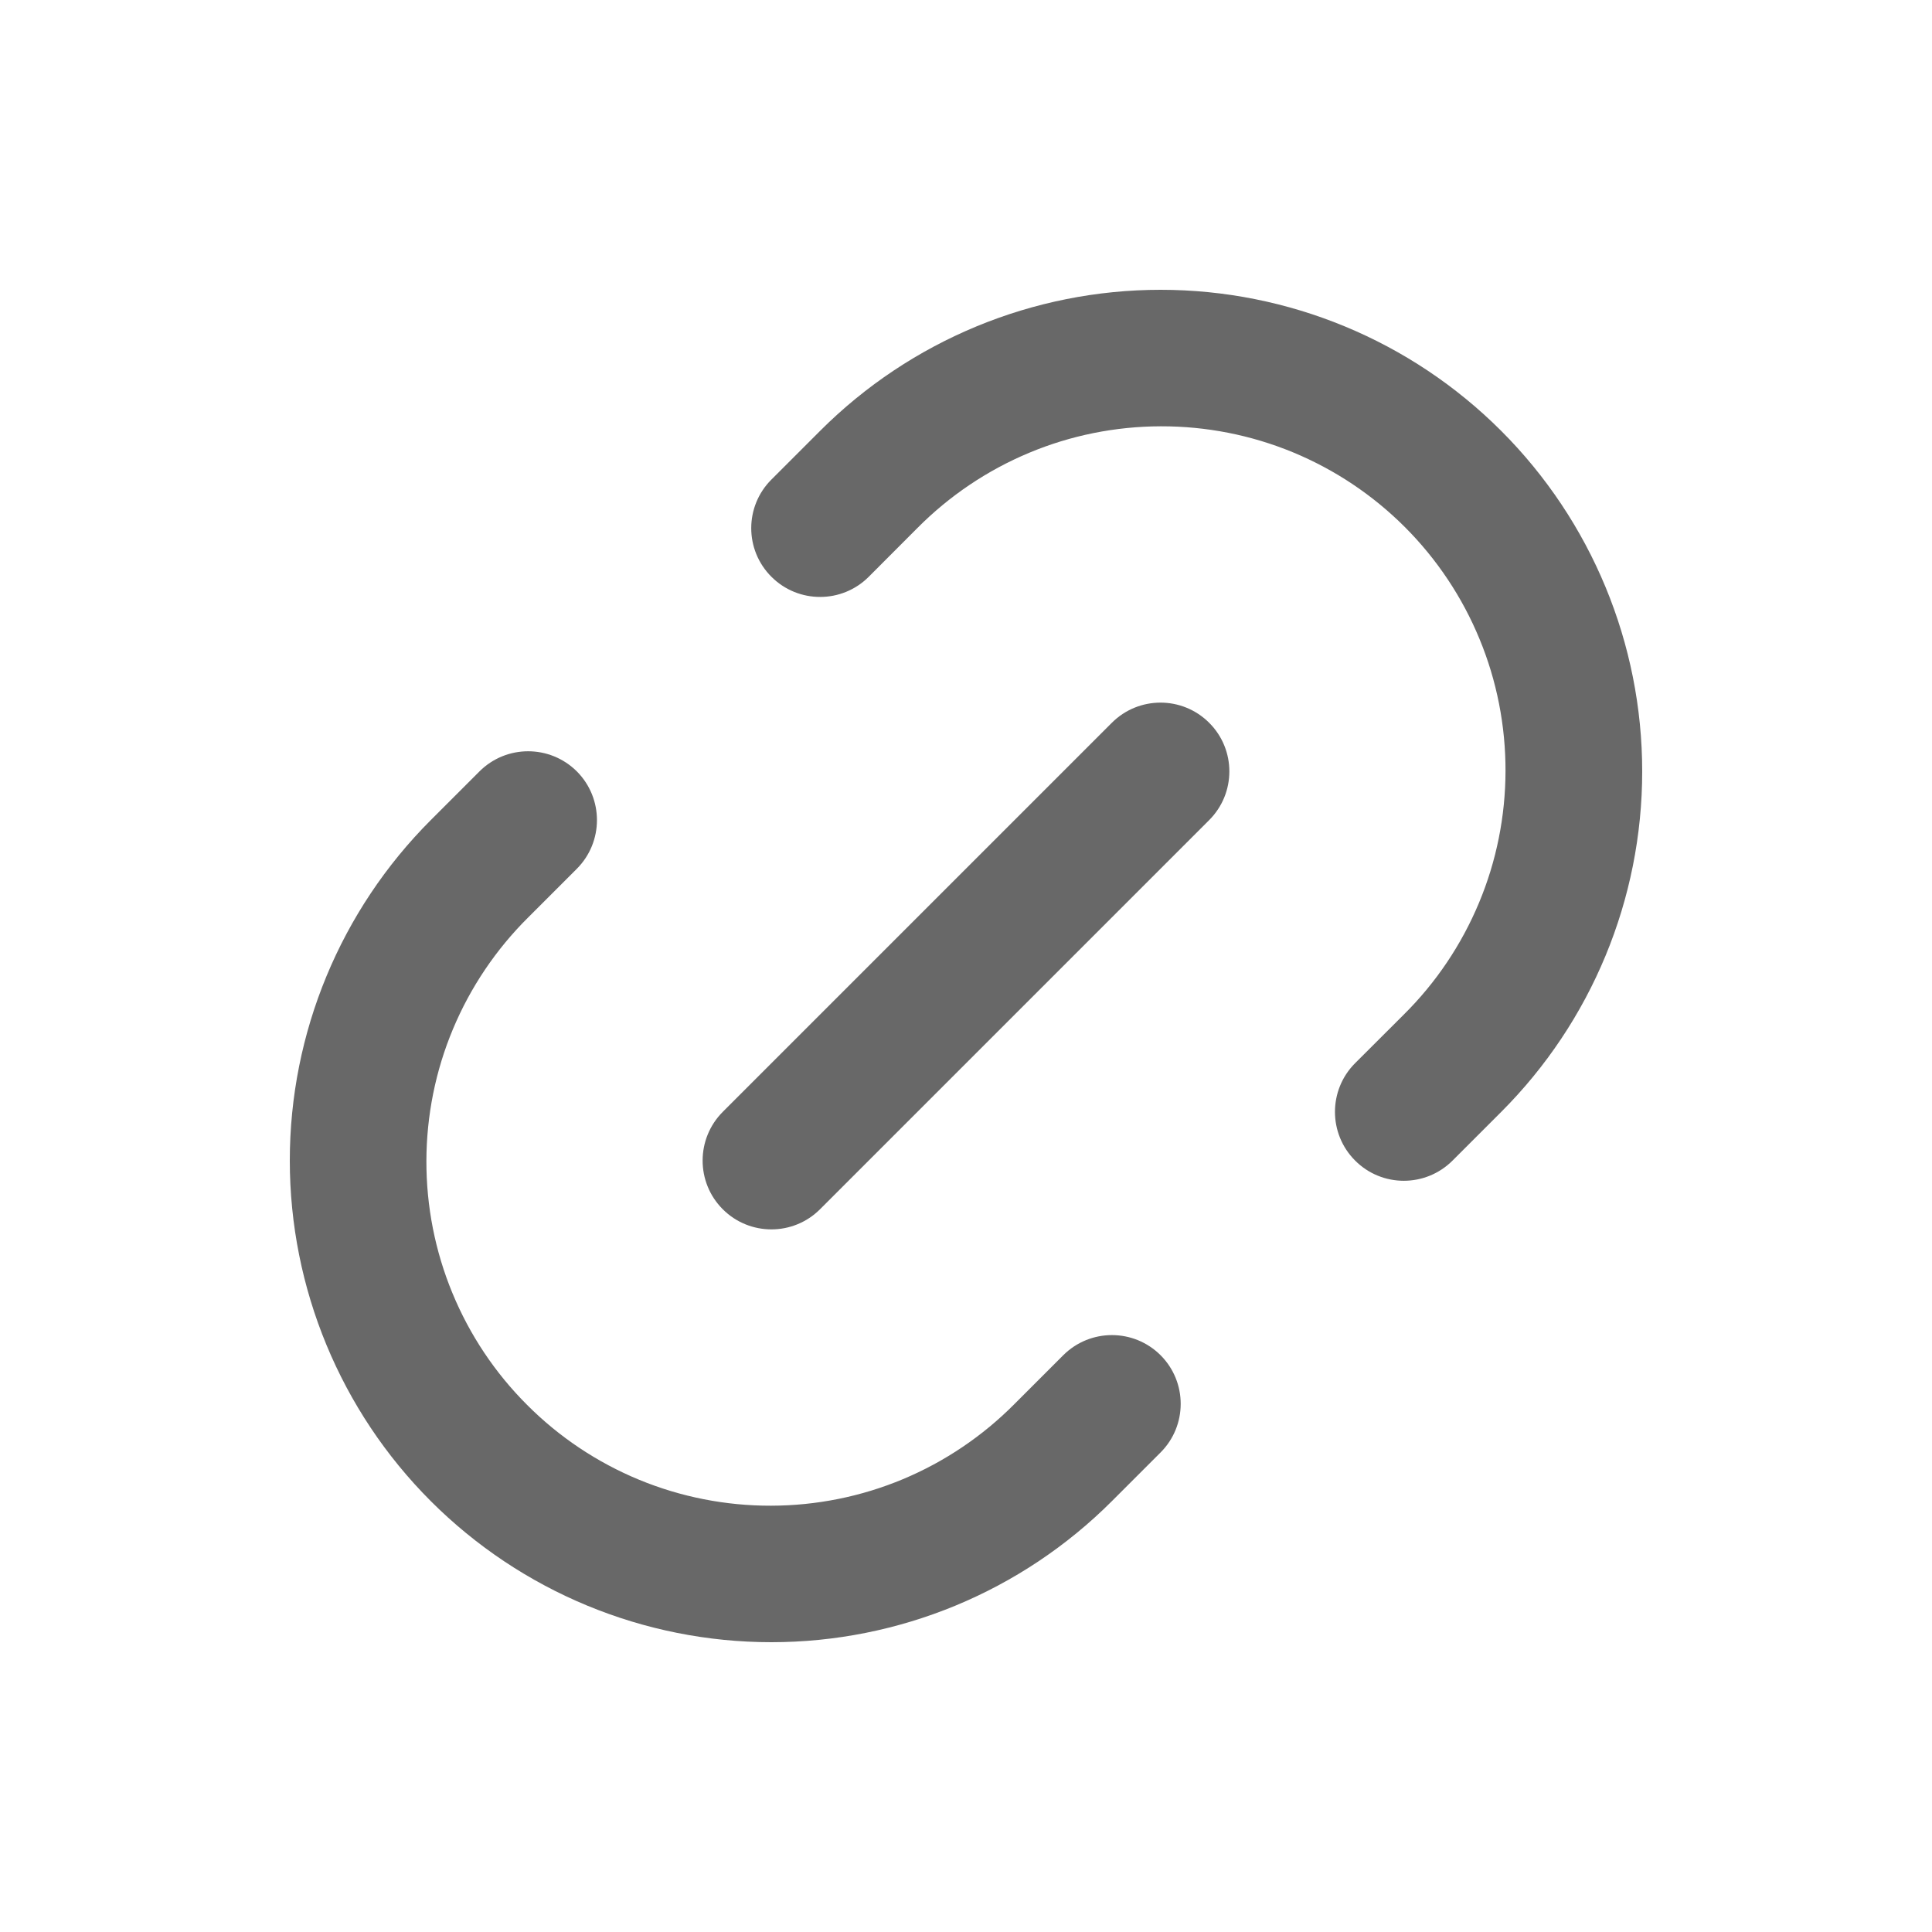 <svg width="20" height="20" viewBox="0 0 20 20" fill="none" xmlns="http://www.w3.org/2000/svg">
<path d="M15.036 12.015C14.757 12.293 14.306 12.293 14.028 12.014V12.014C13.75 11.736 13.75 11.284 14.028 11.006L14.532 10.503C14.865 10.173 15.129 9.78 15.31 9.347C15.491 8.915 15.584 8.45 15.585 7.982C15.586 7.513 15.495 7.048 15.316 6.615C15.137 6.181 14.874 5.787 14.543 5.456C14.211 5.124 13.817 4.861 13.384 4.682C12.95 4.503 12.486 4.412 12.017 4.413C11.548 4.414 11.084 4.507 10.652 4.688C10.219 4.869 9.826 5.134 9.496 5.467L8.993 5.971C8.715 6.249 8.264 6.249 7.986 5.971V5.971C7.707 5.693 7.707 5.242 7.986 4.964L8.49 4.46C9.425 3.525 10.693 3 12.015 3C13.337 3 14.605 3.525 15.54 4.46C16.475 5.395 17 6.663 17 7.986C17 9.308 16.475 10.576 15.54 11.511L15.036 12.015ZM12.014 14.029C12.292 14.307 12.292 14.758 12.014 15.036L11.51 15.54C10.575 16.475 9.307 17 7.985 17C6.663 17 5.395 16.475 4.46 15.54C3.525 14.605 3 13.336 3 12.014C3 10.692 3.525 9.424 4.46 8.489L4.963 7.986C5.242 7.707 5.693 7.708 5.972 7.986V7.986C6.249 8.265 6.249 8.715 5.971 8.994L5.468 9.497C5.135 9.827 4.87 10.22 4.689 10.653C4.508 11.085 4.415 11.55 4.414 12.018C4.413 12.487 4.504 12.952 4.683 13.385C4.862 13.819 5.125 14.213 5.457 14.544C5.788 14.876 6.182 15.139 6.615 15.318C7.049 15.497 7.513 15.588 7.982 15.587C8.451 15.586 8.915 15.493 9.348 15.312C9.78 15.131 10.173 14.866 10.503 14.533L11.007 14.029C11.285 13.752 11.735 13.751 12.014 14.029V14.029ZM11.51 7.482C11.788 7.204 12.239 7.204 12.517 7.482V7.482C12.796 7.76 12.796 8.211 12.517 8.49L8.489 12.518C8.211 12.796 7.76 12.796 7.482 12.518V12.518C7.204 12.24 7.204 11.789 7.482 11.51L11.51 7.482Z" fill="#686868"/>
</svg>
